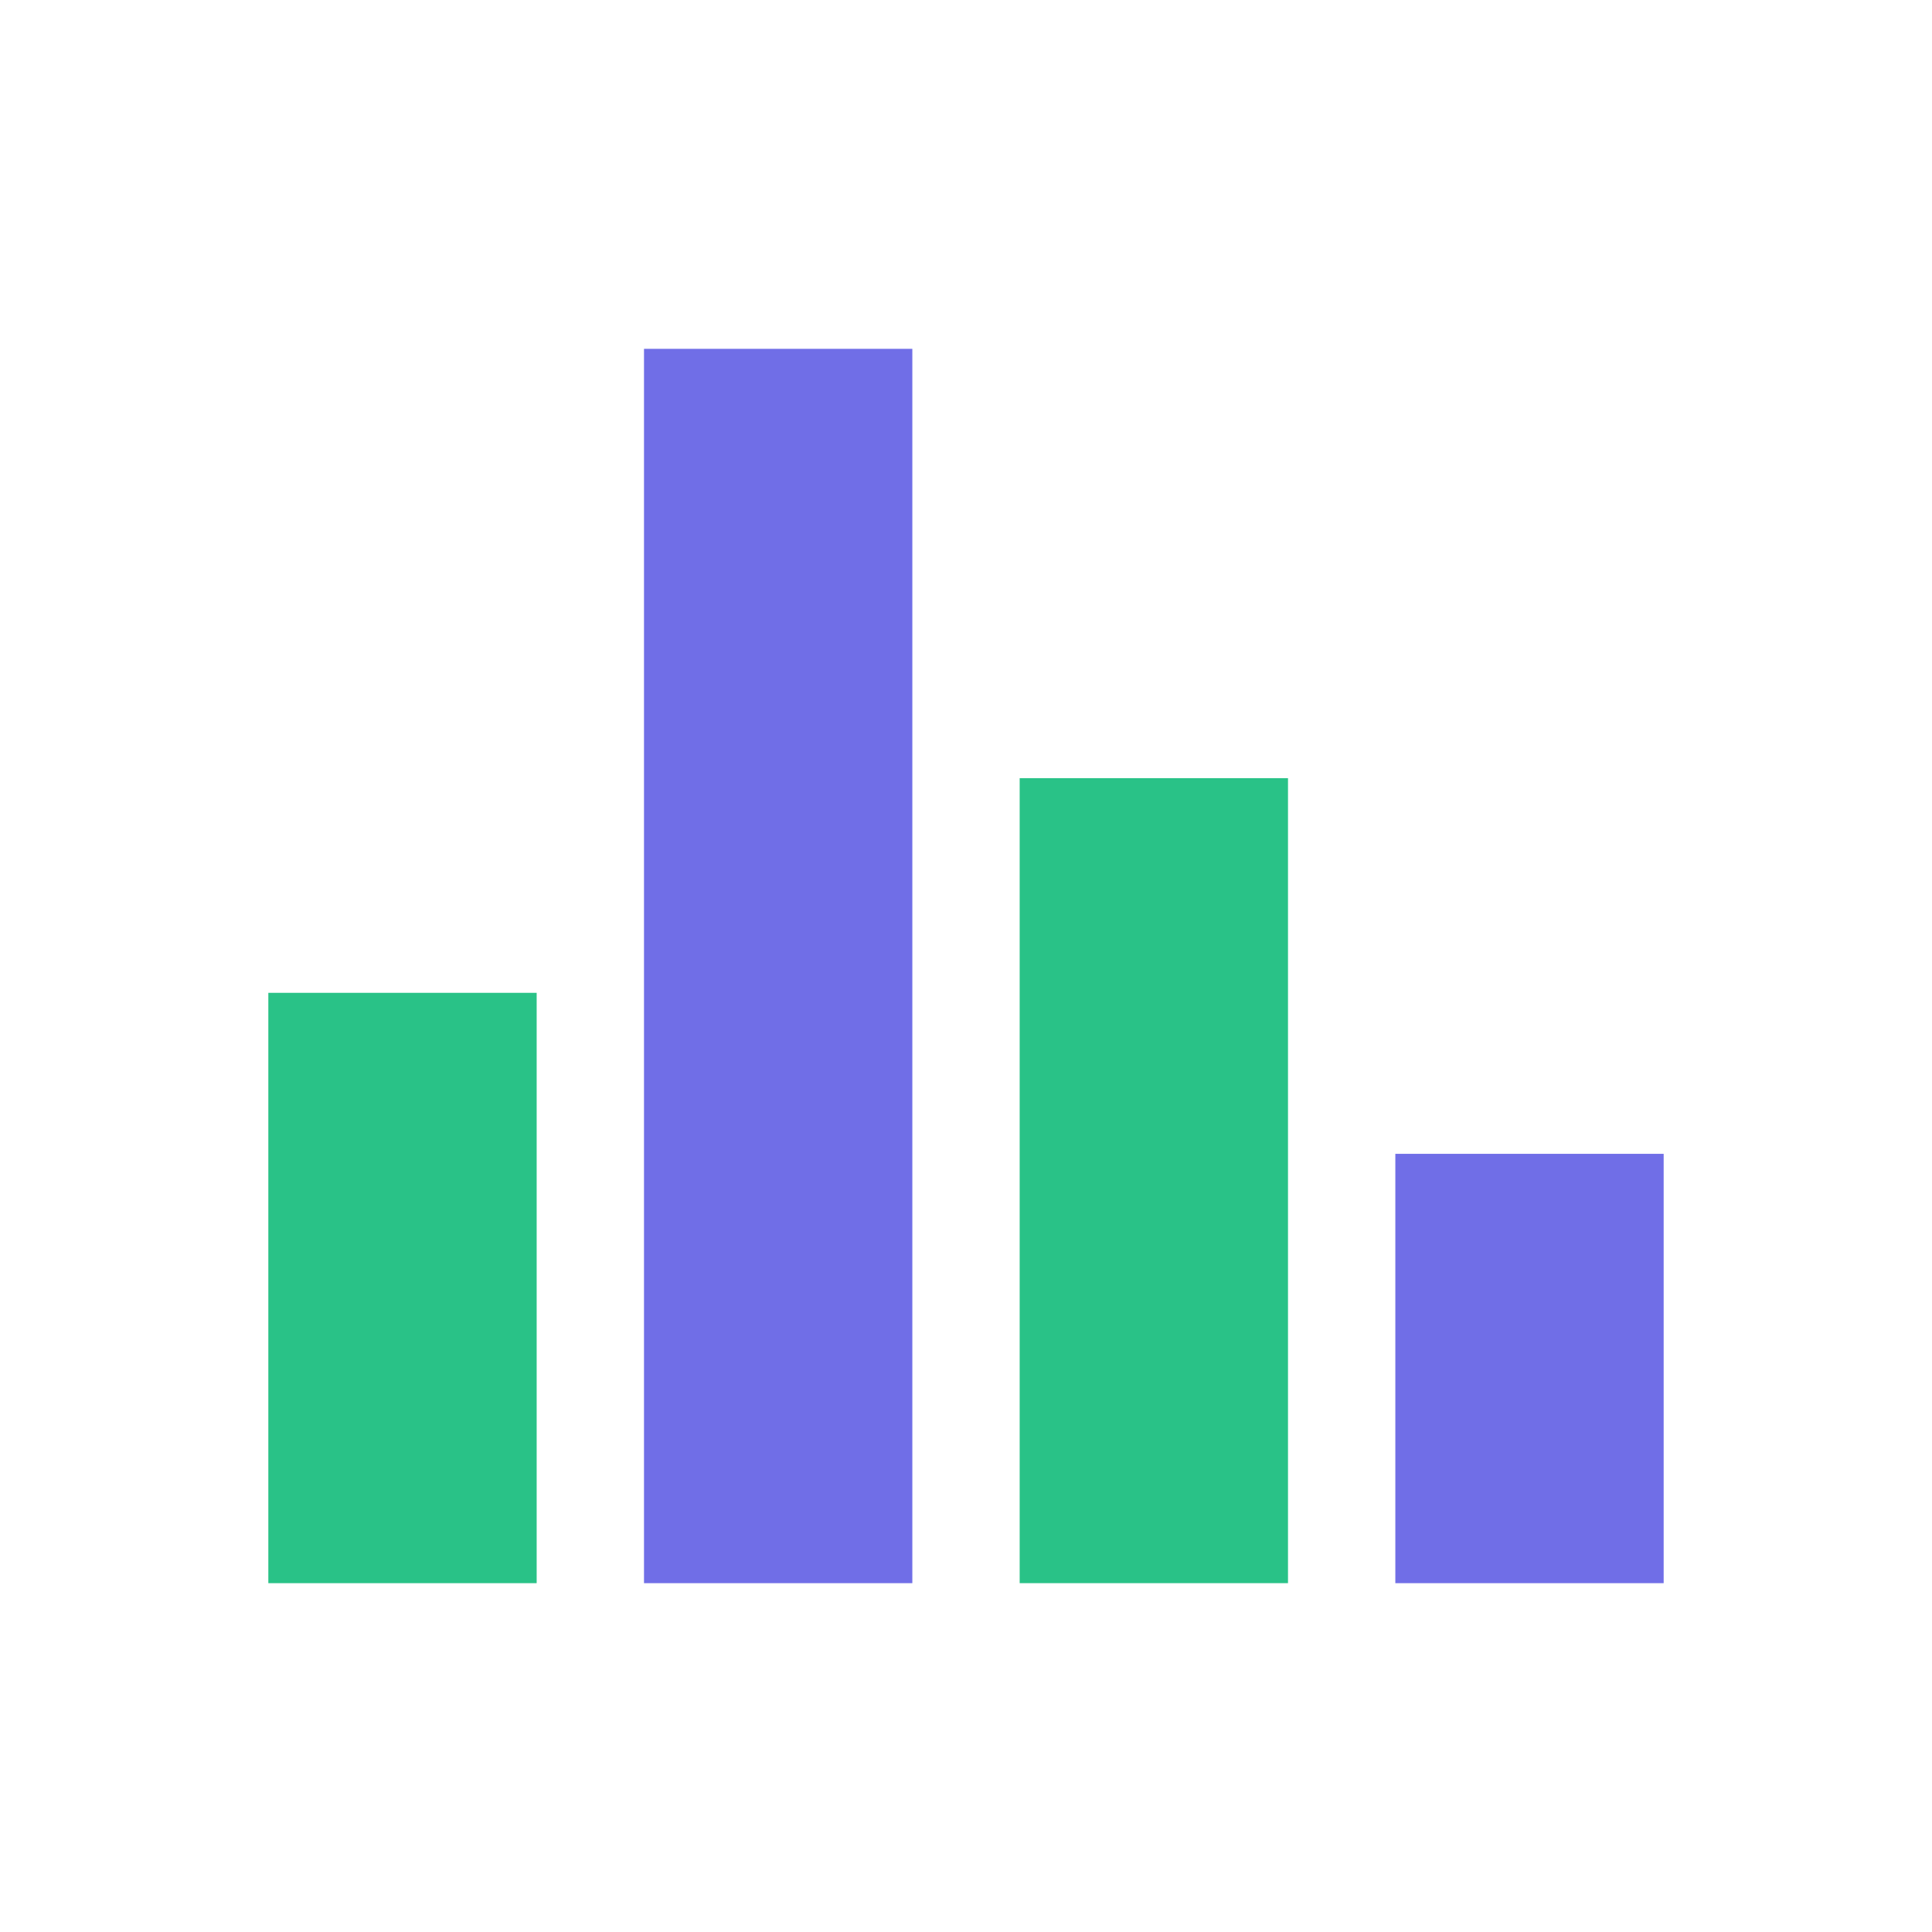 <?xml version="1.0" standalone="no"?><!DOCTYPE svg PUBLIC "-//W3C//DTD SVG 1.1//EN" "http://www.w3.org/Graphics/SVG/1.1/DTD/svg11.dtd"><svg t="1659407831692" class="icon" viewBox="0 0 1024 1024" version="1.1" xmlns="http://www.w3.org/2000/svg" p-id="1896" xmlns:xlink="http://www.w3.org/1999/xlink" width="200" height="200"><defs><style type="text/css"></style></defs><path d="M142.222 526.222h142.222v312.89H142.222z" fill="#29C287" p-id="1897"></path><path d="M341.333 184.889h142.223V839.11H341.333z" fill="#706EE7" p-id="1898"></path><path d="M540.444 412.444h142.223v426.667H540.444z" fill="#29C287" p-id="1899"></path><path d="M739.556 611.556h142.222V839.11H739.556z" fill="#706EE7" p-id="1900"></path></svg>